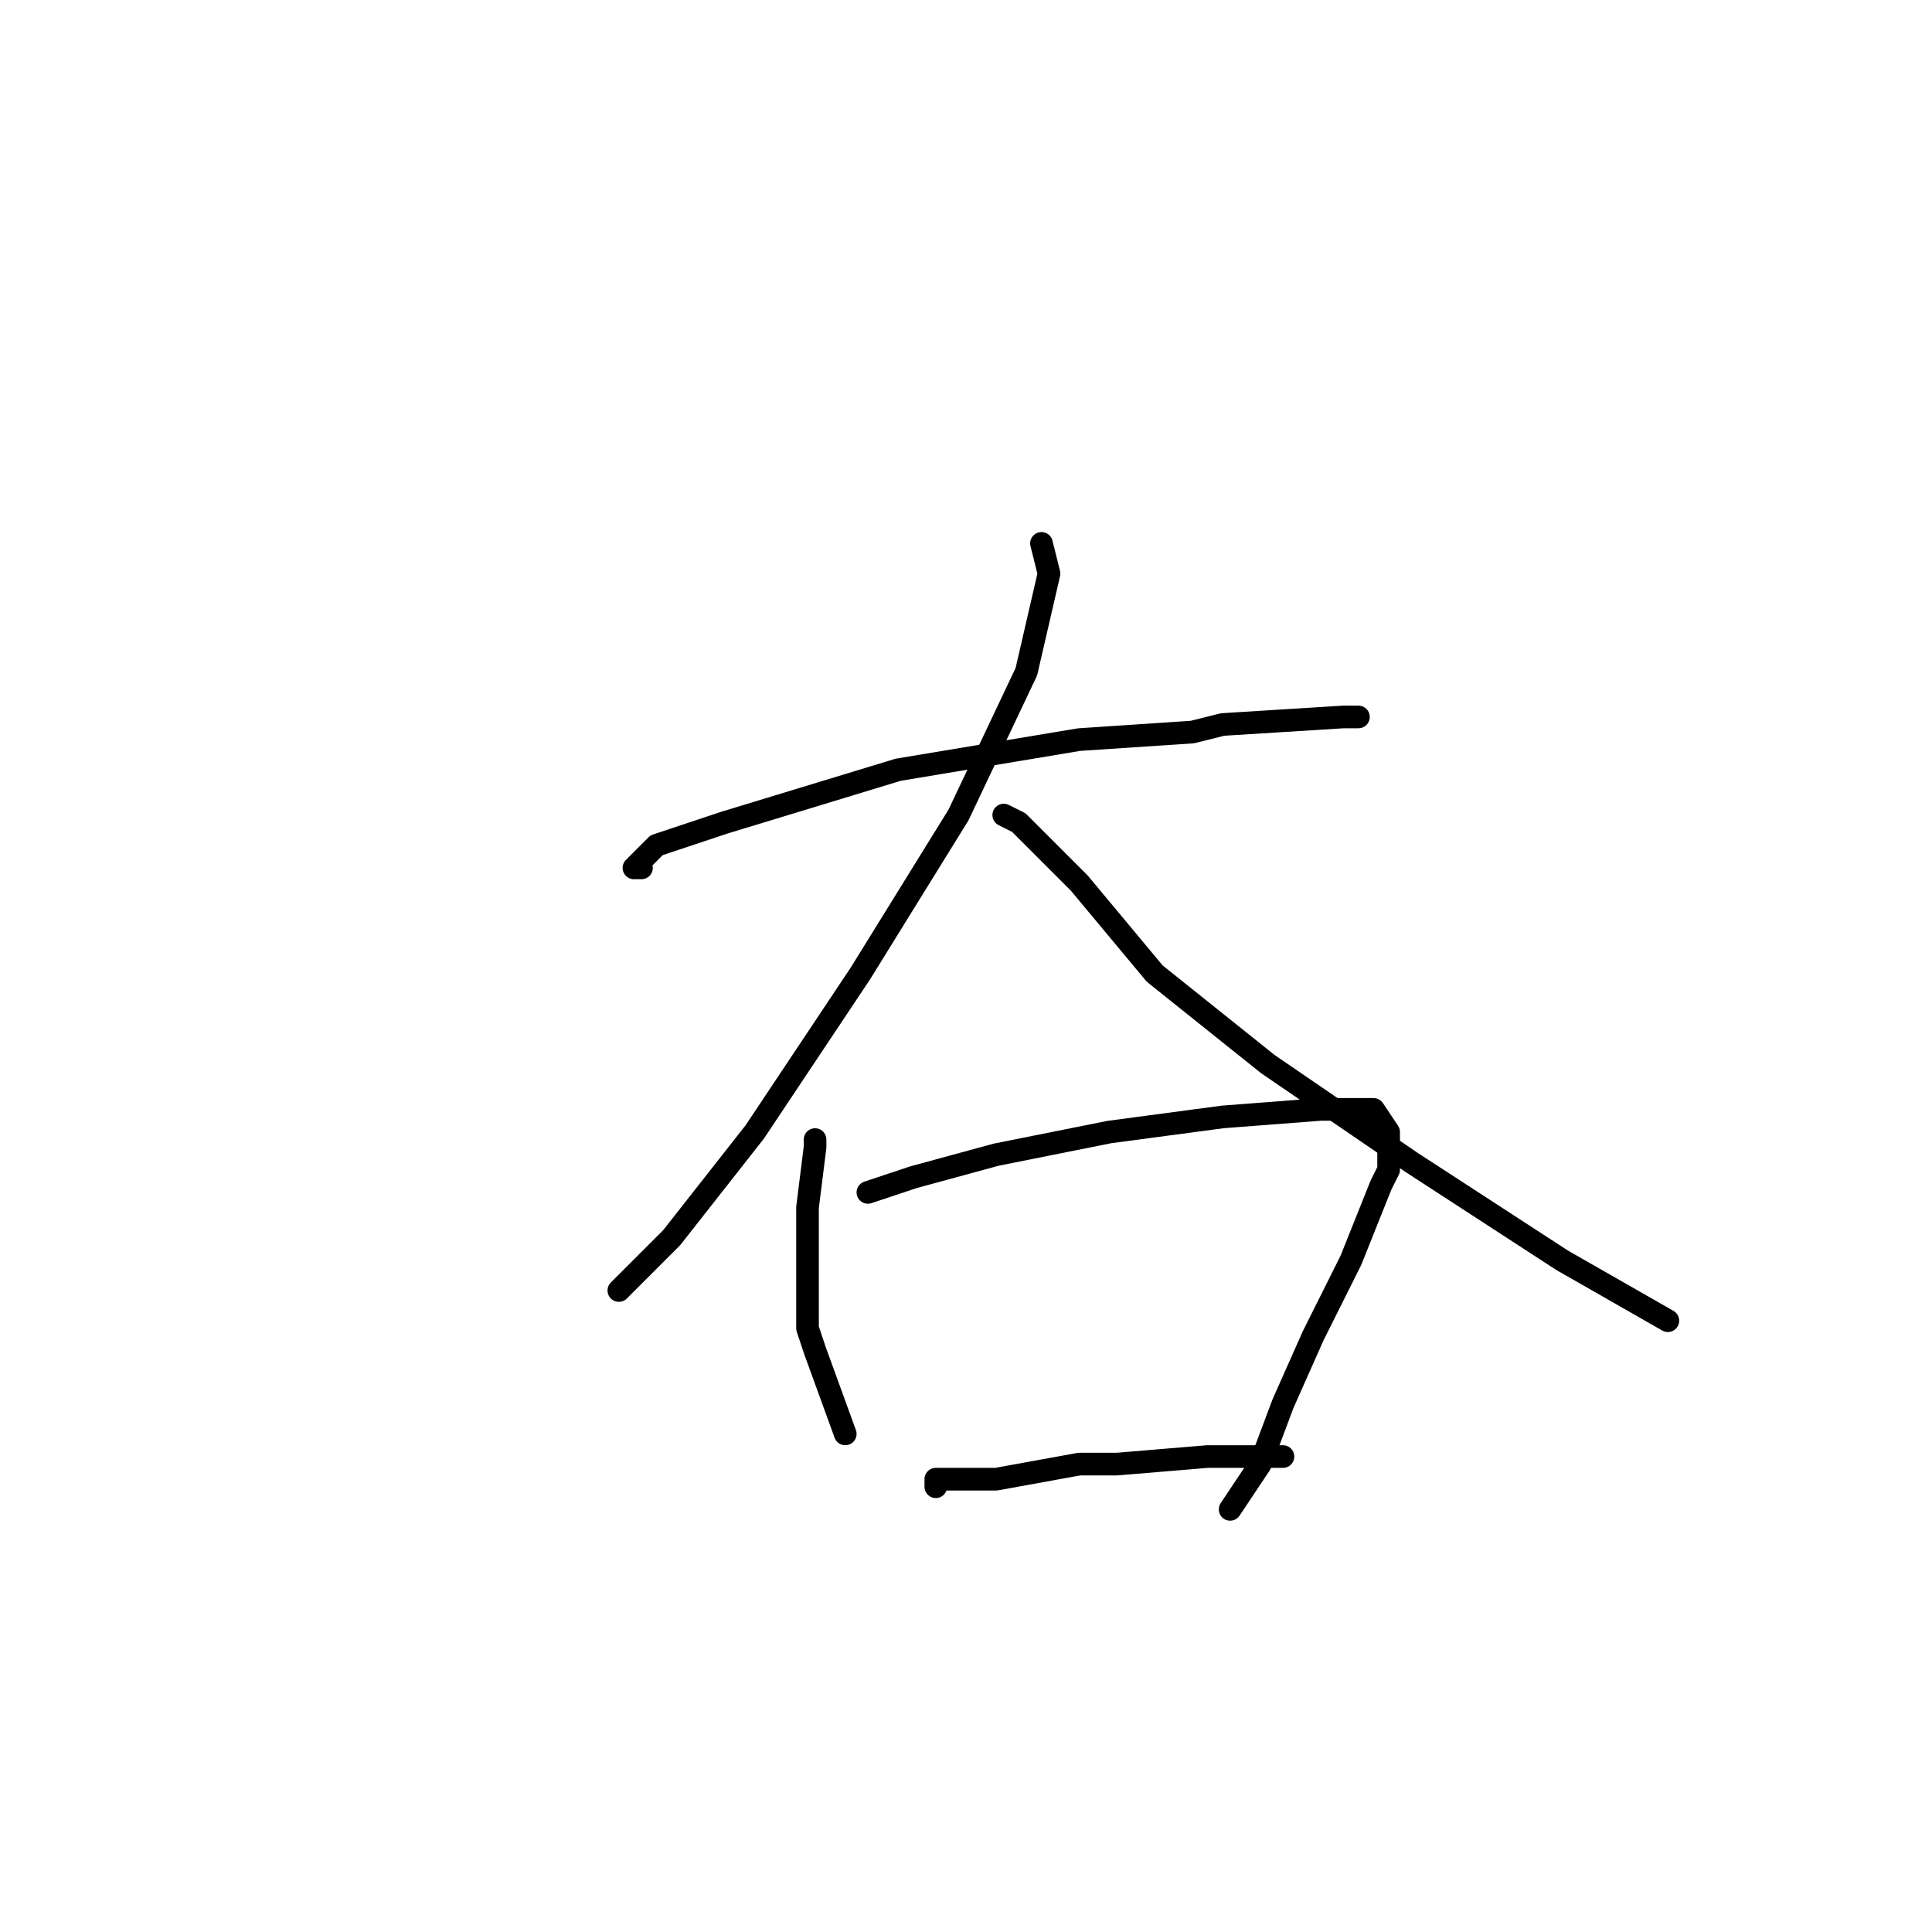 <?xml version="1.0" standalone="no"?>
    <svg width="256" height="256" xmlns="http://www.w3.org/2000/svg" version="1.1">
    <polyline stroke="black" stroke-width="3" stroke-linecap="round" fill="transparent" stroke-linejoin="round" points="85 115 84 115 87 112 96 109 119 102 143 98 158 97 162 96 178 95 180 95 180 95 " />
        <polyline stroke="black" stroke-width="3" stroke-linecap="round" fill="transparent" stroke-linejoin="round" points="138 72 139 76 136 89 127 108 114 129 100 150 89 164 82 171 82 171 " />
        <polyline stroke="black" stroke-width="3" stroke-linecap="round" fill="transparent" stroke-linejoin="round" points="133 108 135 109 141 115 143 117 153 129 168 141 187 154 207 167 221 175 221 175 " />
        <polyline stroke="black" stroke-width="3" stroke-linecap="round" fill="transparent" stroke-linejoin="round" points="108 151 108 152 107 160 107 172 107 176 108 179 112 190 112 190 " />
        <polyline stroke="black" stroke-width="3" stroke-linecap="round" fill="transparent" stroke-linejoin="round" points="115 158 121 156 132 153 147 150 162 148 175 147 182 147 184 150 184 155 183 157 179 167 174 177 170 186 167 194 163 200 163 200 " />
        <polyline stroke="black" stroke-width="3" stroke-linecap="round" fill="transparent" stroke-linejoin="round" points="124 197 124 196 132 196 143 194 148 194 160 193 165 193 170 193 170 193 " />
        </svg>